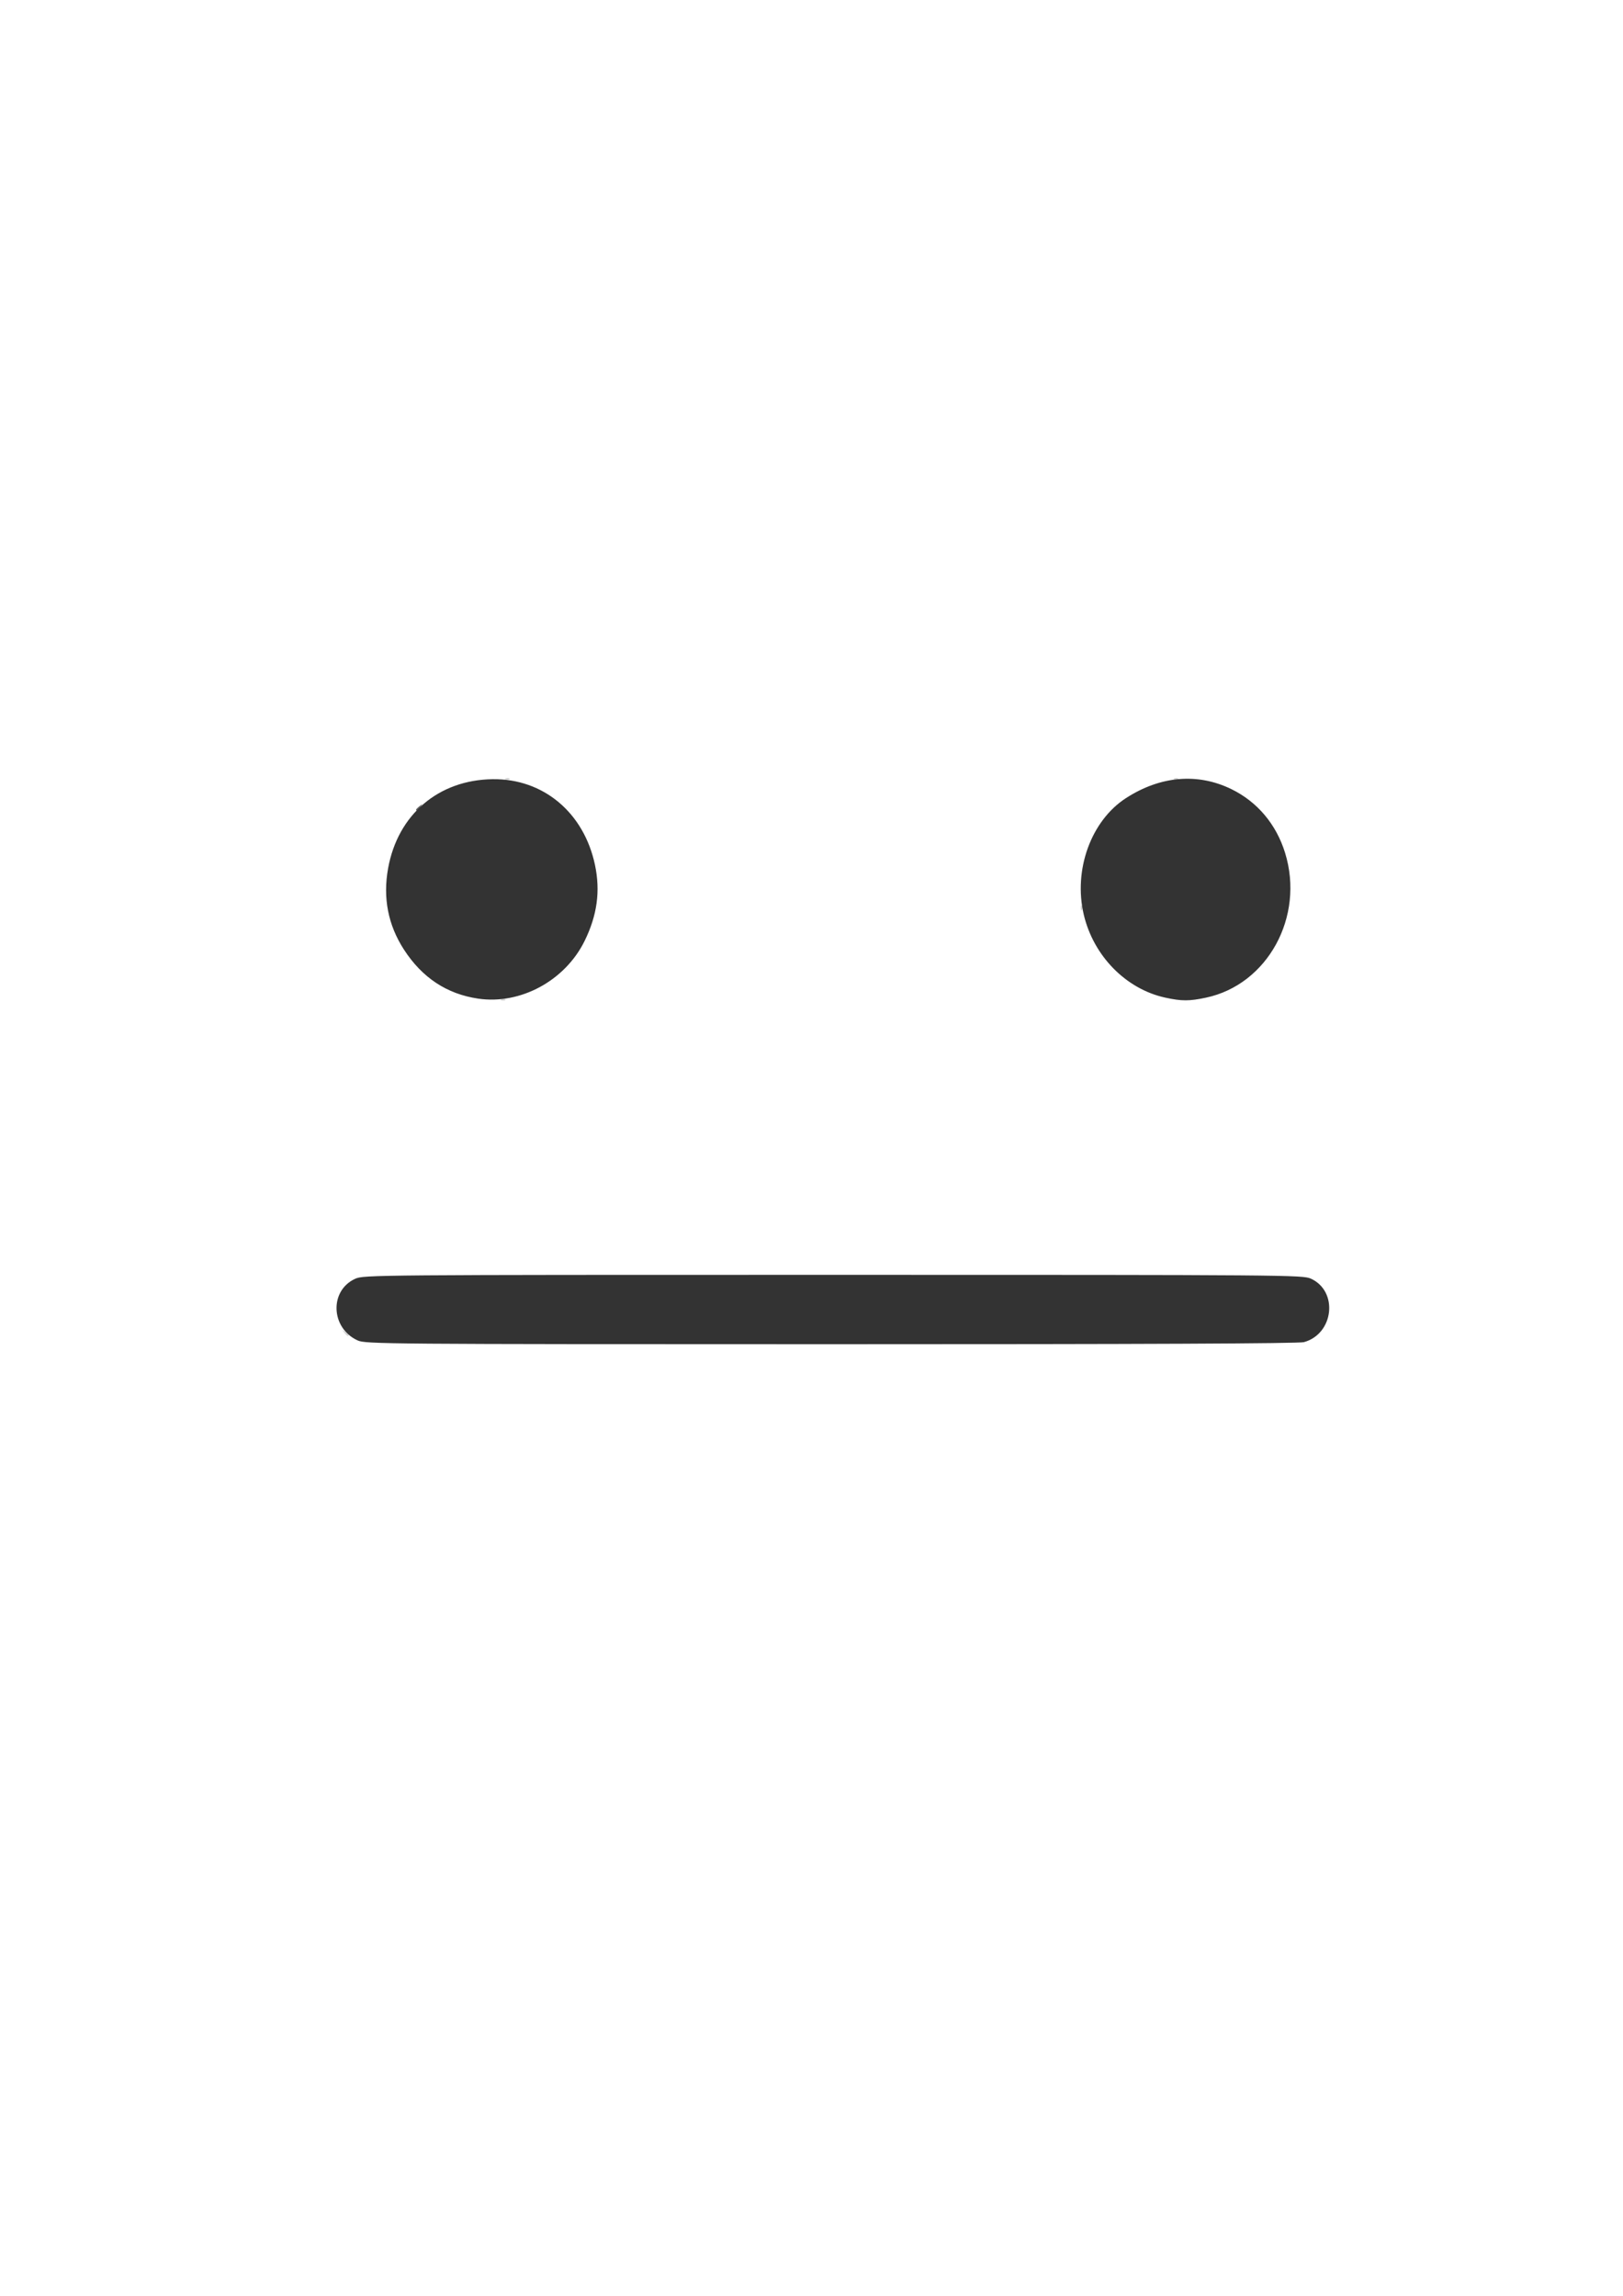 <svg width="210mm" height="297mm" viewBox="0 0 210 297" xmlns="http://www.w3.org/2000/svg"><path style="fill:#d0d0d0;fill-opacity:1;stroke-width:.265" d="M48.106 175.953c-.33-.42-.32-.43.1-.1.254.2.463.408.463.463 0 .218-.218.077-.563-.363zm20.357-43.11c.19-.076.42-.067.507.021.088.088-.068.15-.347.14-.308-.014-.371-.076-.16-.16zm74.947-11.88c.013-.308.076-.37.16-.16.077.192.067.42-.02.508-.088.088-.151-.069-.14-.348zm-74.418-16.695c.191-.076.42-.067.507.021.088.088-.068.15-.347.14-.308-.014-.371-.076-.16-.16zm86.519 0c.19-.076.419-.067.507.021.088.088-.068.15-.347.14-.309-.014-.371-.076-.16-.16z" transform="translate(-3.57 -3.57)"/><path style="fill:#606060;fill-opacity:1;stroke-width:.265" d="M57.4 108.318c0-.055.208-.263.463-.463.42-.33.429-.32.1.1-.346.44-.563.58-.563.363z" transform="translate(-3.57 -3.57)"/><path style="fill:#333;fill-opacity:1;stroke-width:.265" d="M49.848 176.977c-3.494-1.587-3.685-6.449-.314-7.98 1.093-.495 2.529-.507 61.841-.507 58.633 0 60.76.017 61.805.492 3.582 1.627 2.983 7.14-.893 8.216-.664.184-20.57.272-61.177.269-57.827-.004-60.234-.024-61.262-.49zm15.596-44.217c-4.056-.594-7.259-2.712-9.614-6.355-2.051-3.175-2.734-6.683-2.044-10.503 1.258-6.96 6.525-11.446 13.536-11.53 6.55-.078 11.796 4.316 13.23 11.08.718 3.392.29 6.53-1.343 9.85-2.527 5.134-8.295 8.26-13.765 7.458zm88.902-.129c-5.08-1.105-9.286-5.385-10.547-10.733-1.365-5.794.939-12.156 5.46-15.079 4.454-2.878 9.276-3.29 13.638-1.163 3.355 1.636 5.806 4.543 6.948 8.24 2.553 8.261-2.25 17.045-10.244 18.74-2.159.457-3.139.456-5.255-.005z" transform="translate(-3.57 -3.57)"/></svg>